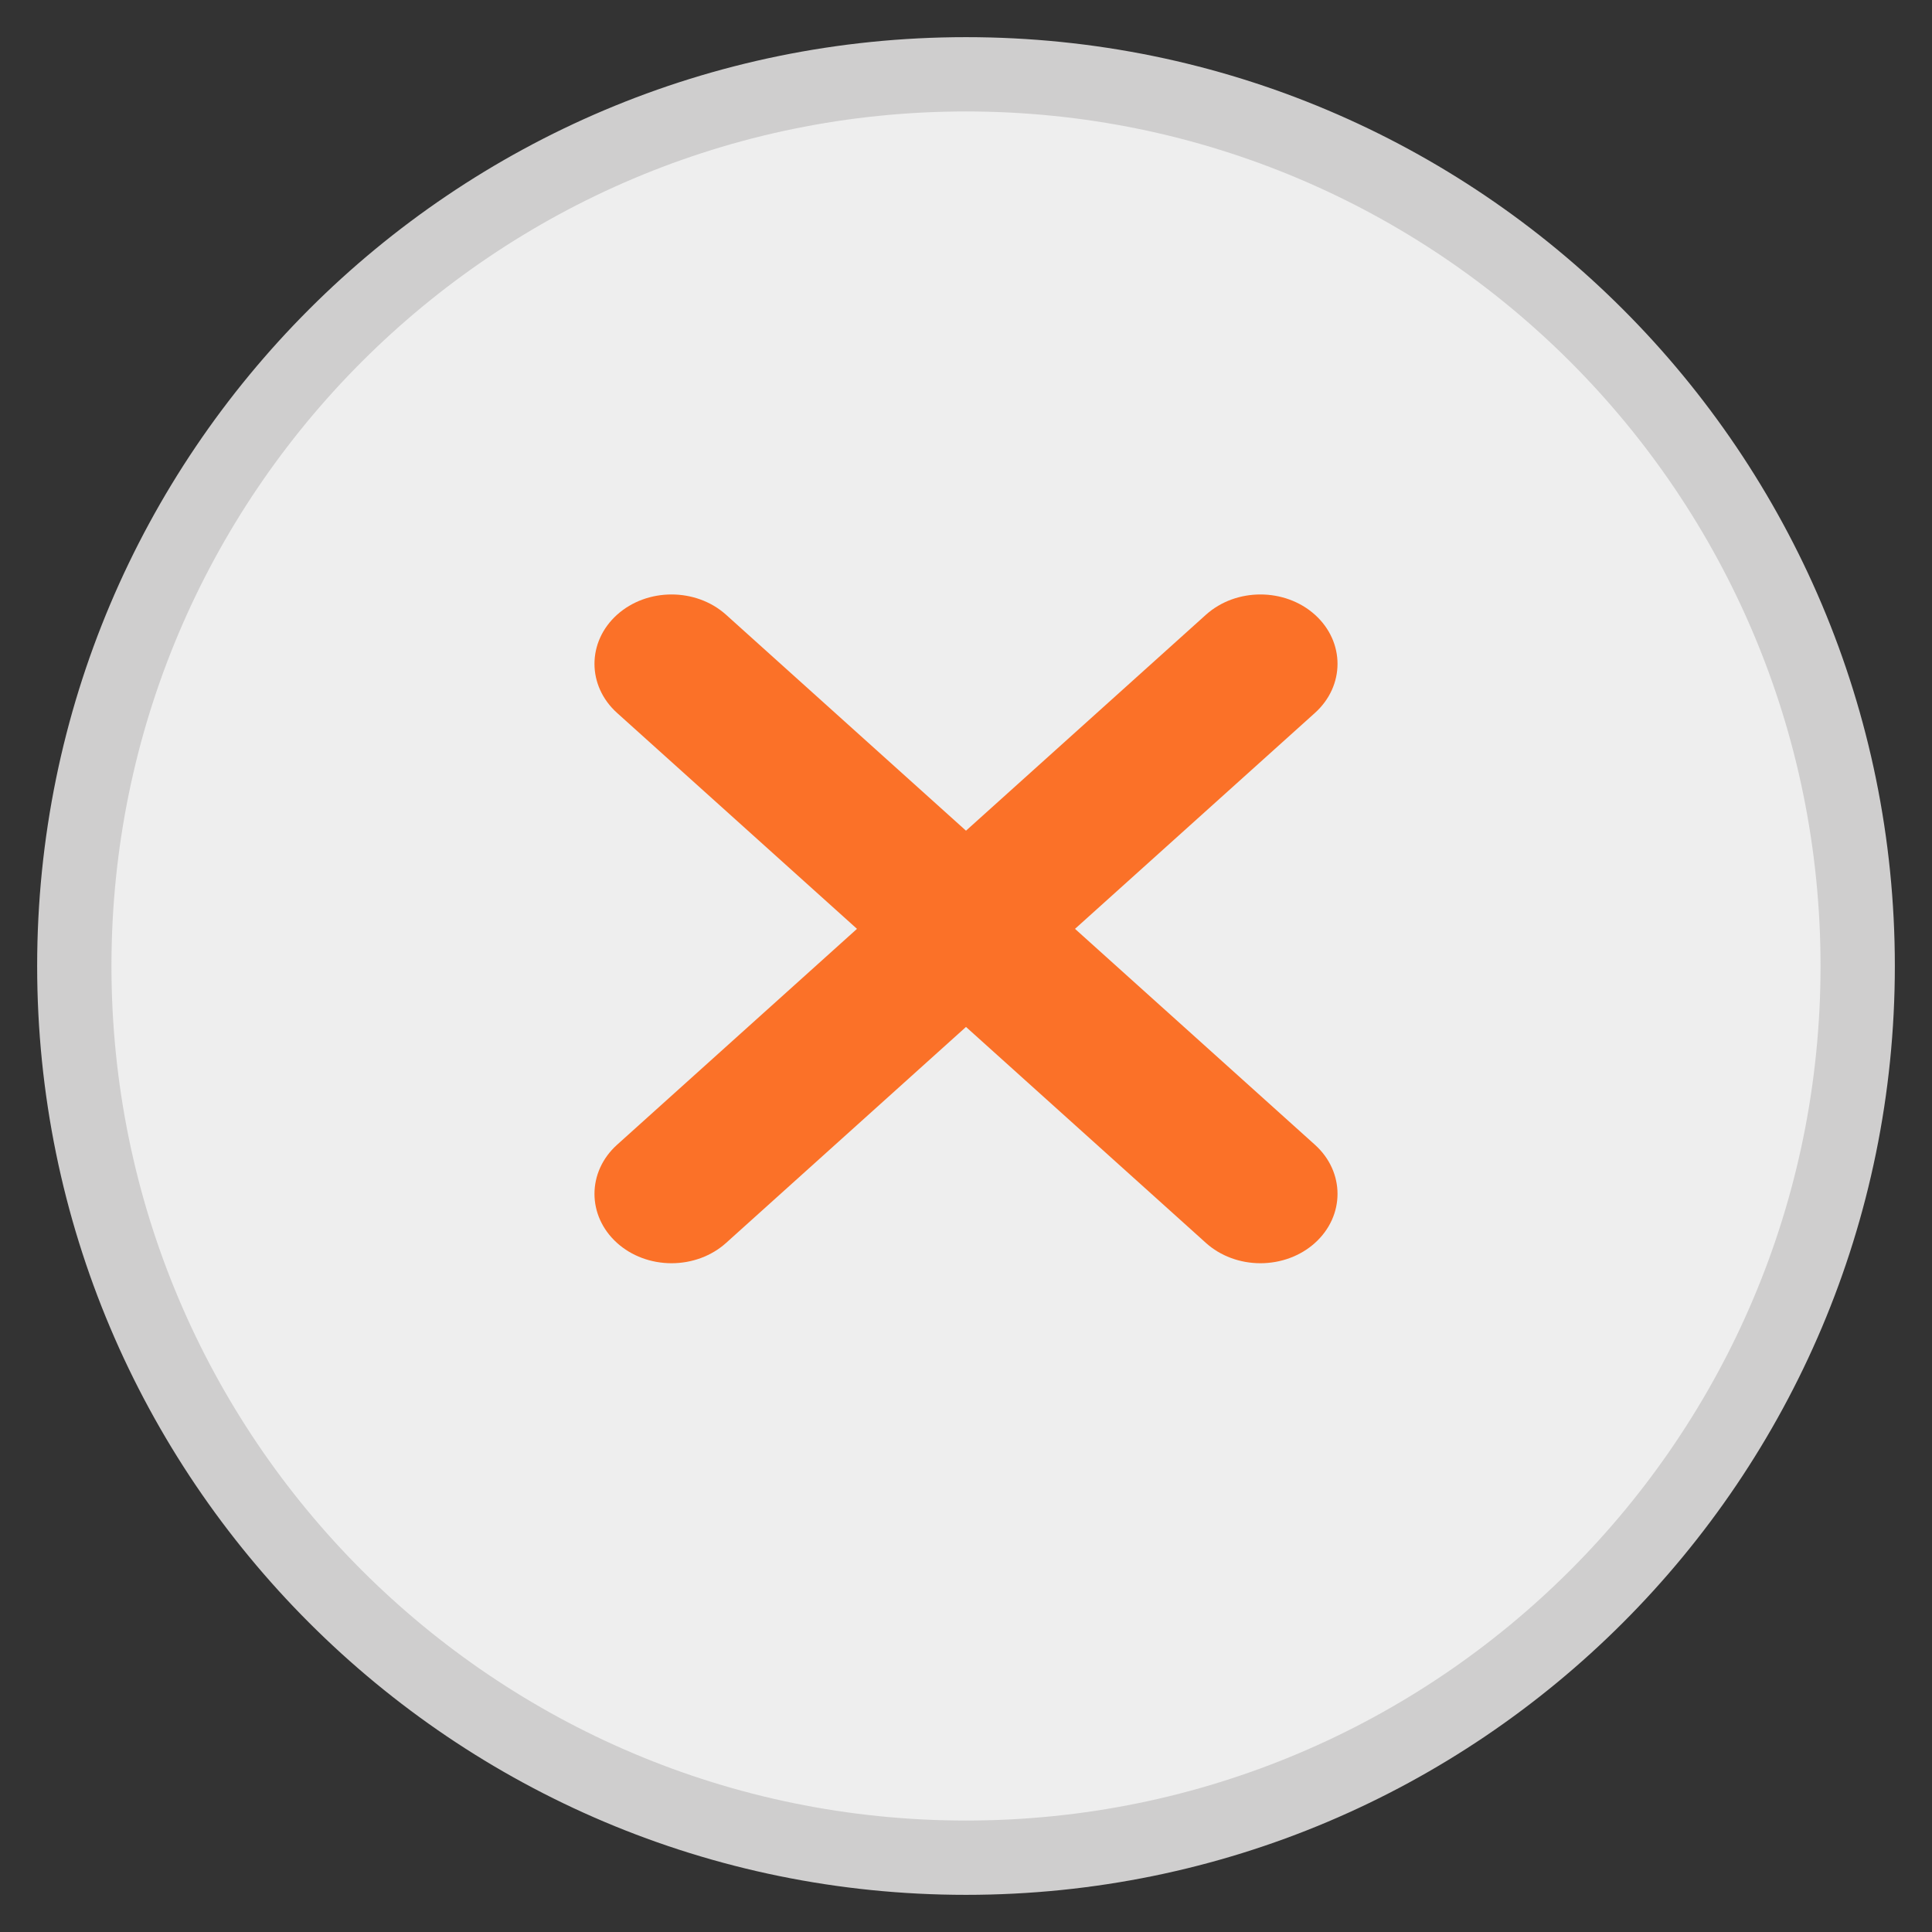 <?xml version="1.0" encoding="UTF-8"?>
<svg width="26px" height="26px" viewBox="0 0 26 26" version="1.1" xmlns="http://www.w3.org/2000/svg" xmlns:xlink="http://www.w3.org/1999/xlink">
    <rect x="0" y="0" width="26" height="26" fill="#333333" stroke="none"/>
    <!-- Generator: Sketch 52.2 (67145) - http://www.bohemiancoding.com/sketch -->
    <title>1</title>
    <desc>Created with Sketch.</desc>
    <g id="切图" stroke="none" stroke-width="1" fill="none" fill-rule="evenodd">
        <g id="分组-6">
            <circle id="椭圆形-copy-7" fill="#EEEEEE" cx="13" cy="13" r="12"></circle>
            <path d="M13,25.5 C6.096,25.5 0.5,19.904 0.5,13 C0.5,6.096 6.096,0.5 13,0.5 C19.904,0.5 25.5,6.096 25.5,13 C25.5,19.904 19.904,25.5 13,25.5 Z M13,24.5 C19.351,24.5 24.5,19.351 24.5,13 C24.5,6.649 19.351,1.5 13,1.5 C6.649,1.5 1.5,6.649 1.5,13 C1.5,19.351 6.649,24.5 13,24.5 Z" id="椭圆形" fill="#CFCECE" fill-rule="nonzero"></path>
            <path d="M14.467,12.5 L17.696,9.594 C18.101,9.229 18.101,8.638 17.696,8.273 C17.291,7.909 16.634,7.909 16.229,8.273 L13,11.179 L9.771,8.273 C9.366,7.909 8.709,7.909 8.304,8.273 C7.899,8.638 7.899,9.229 8.304,9.594 L11.533,12.5 L8.304,15.406 C7.899,15.771 7.899,16.362 8.304,16.727 C8.498,16.902 8.762,17 9.037,17 C9.313,17 9.577,16.902 9.771,16.727 L13,13.82 L16.229,16.727 C16.423,16.902 16.687,17 16.962,17 C17.238,17 17.502,16.902 17.696,16.727 C18.101,16.362 18.101,15.771 17.696,15.406 L14.467,12.5 L14.467,12.5 Z" id="路径" fill="#FB7128"></path>
        </g>
    </g>
</svg>